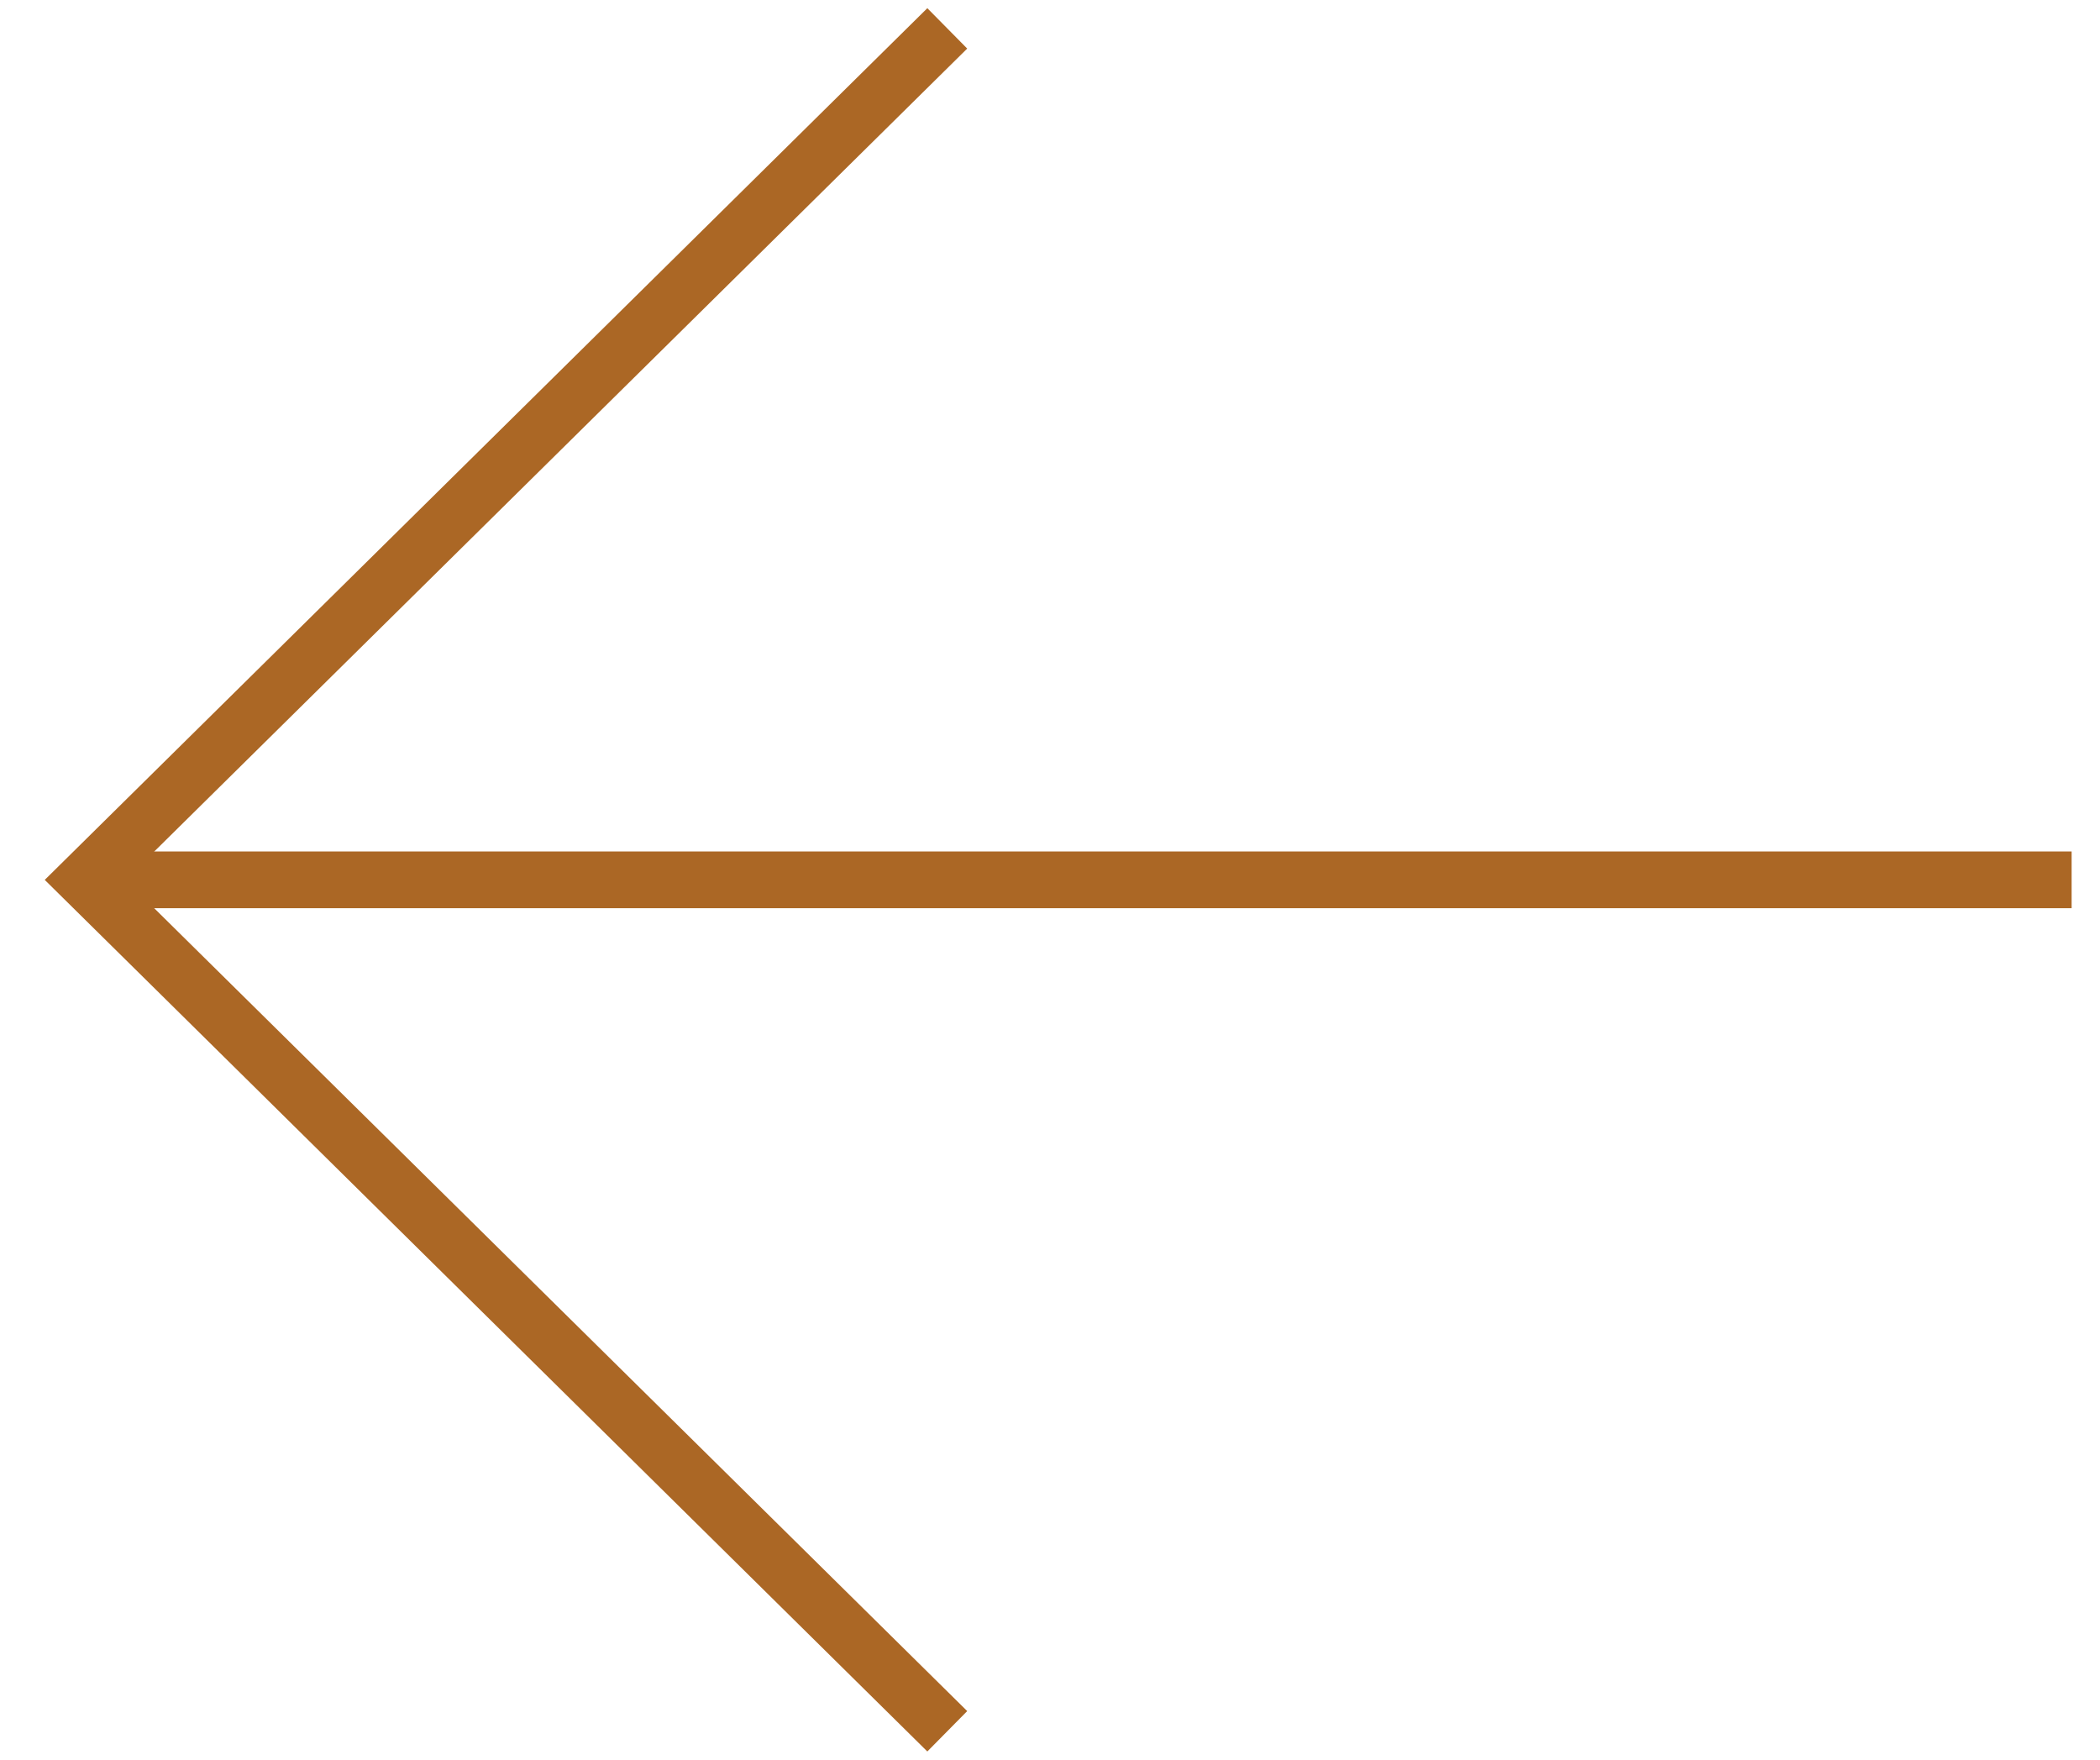 <svg xmlns="http://www.w3.org/2000/svg" height="100%" viewBox="0 0 37 31"><g fill="none" fill-rule="evenodd" stroke="#AB6725" transform="rotate(90 18 18.5)"><polyline points="0 19.81 15.001 35 30 19.81"/><line x1="15" x2="15" y2="34.999"/></g></svg>
